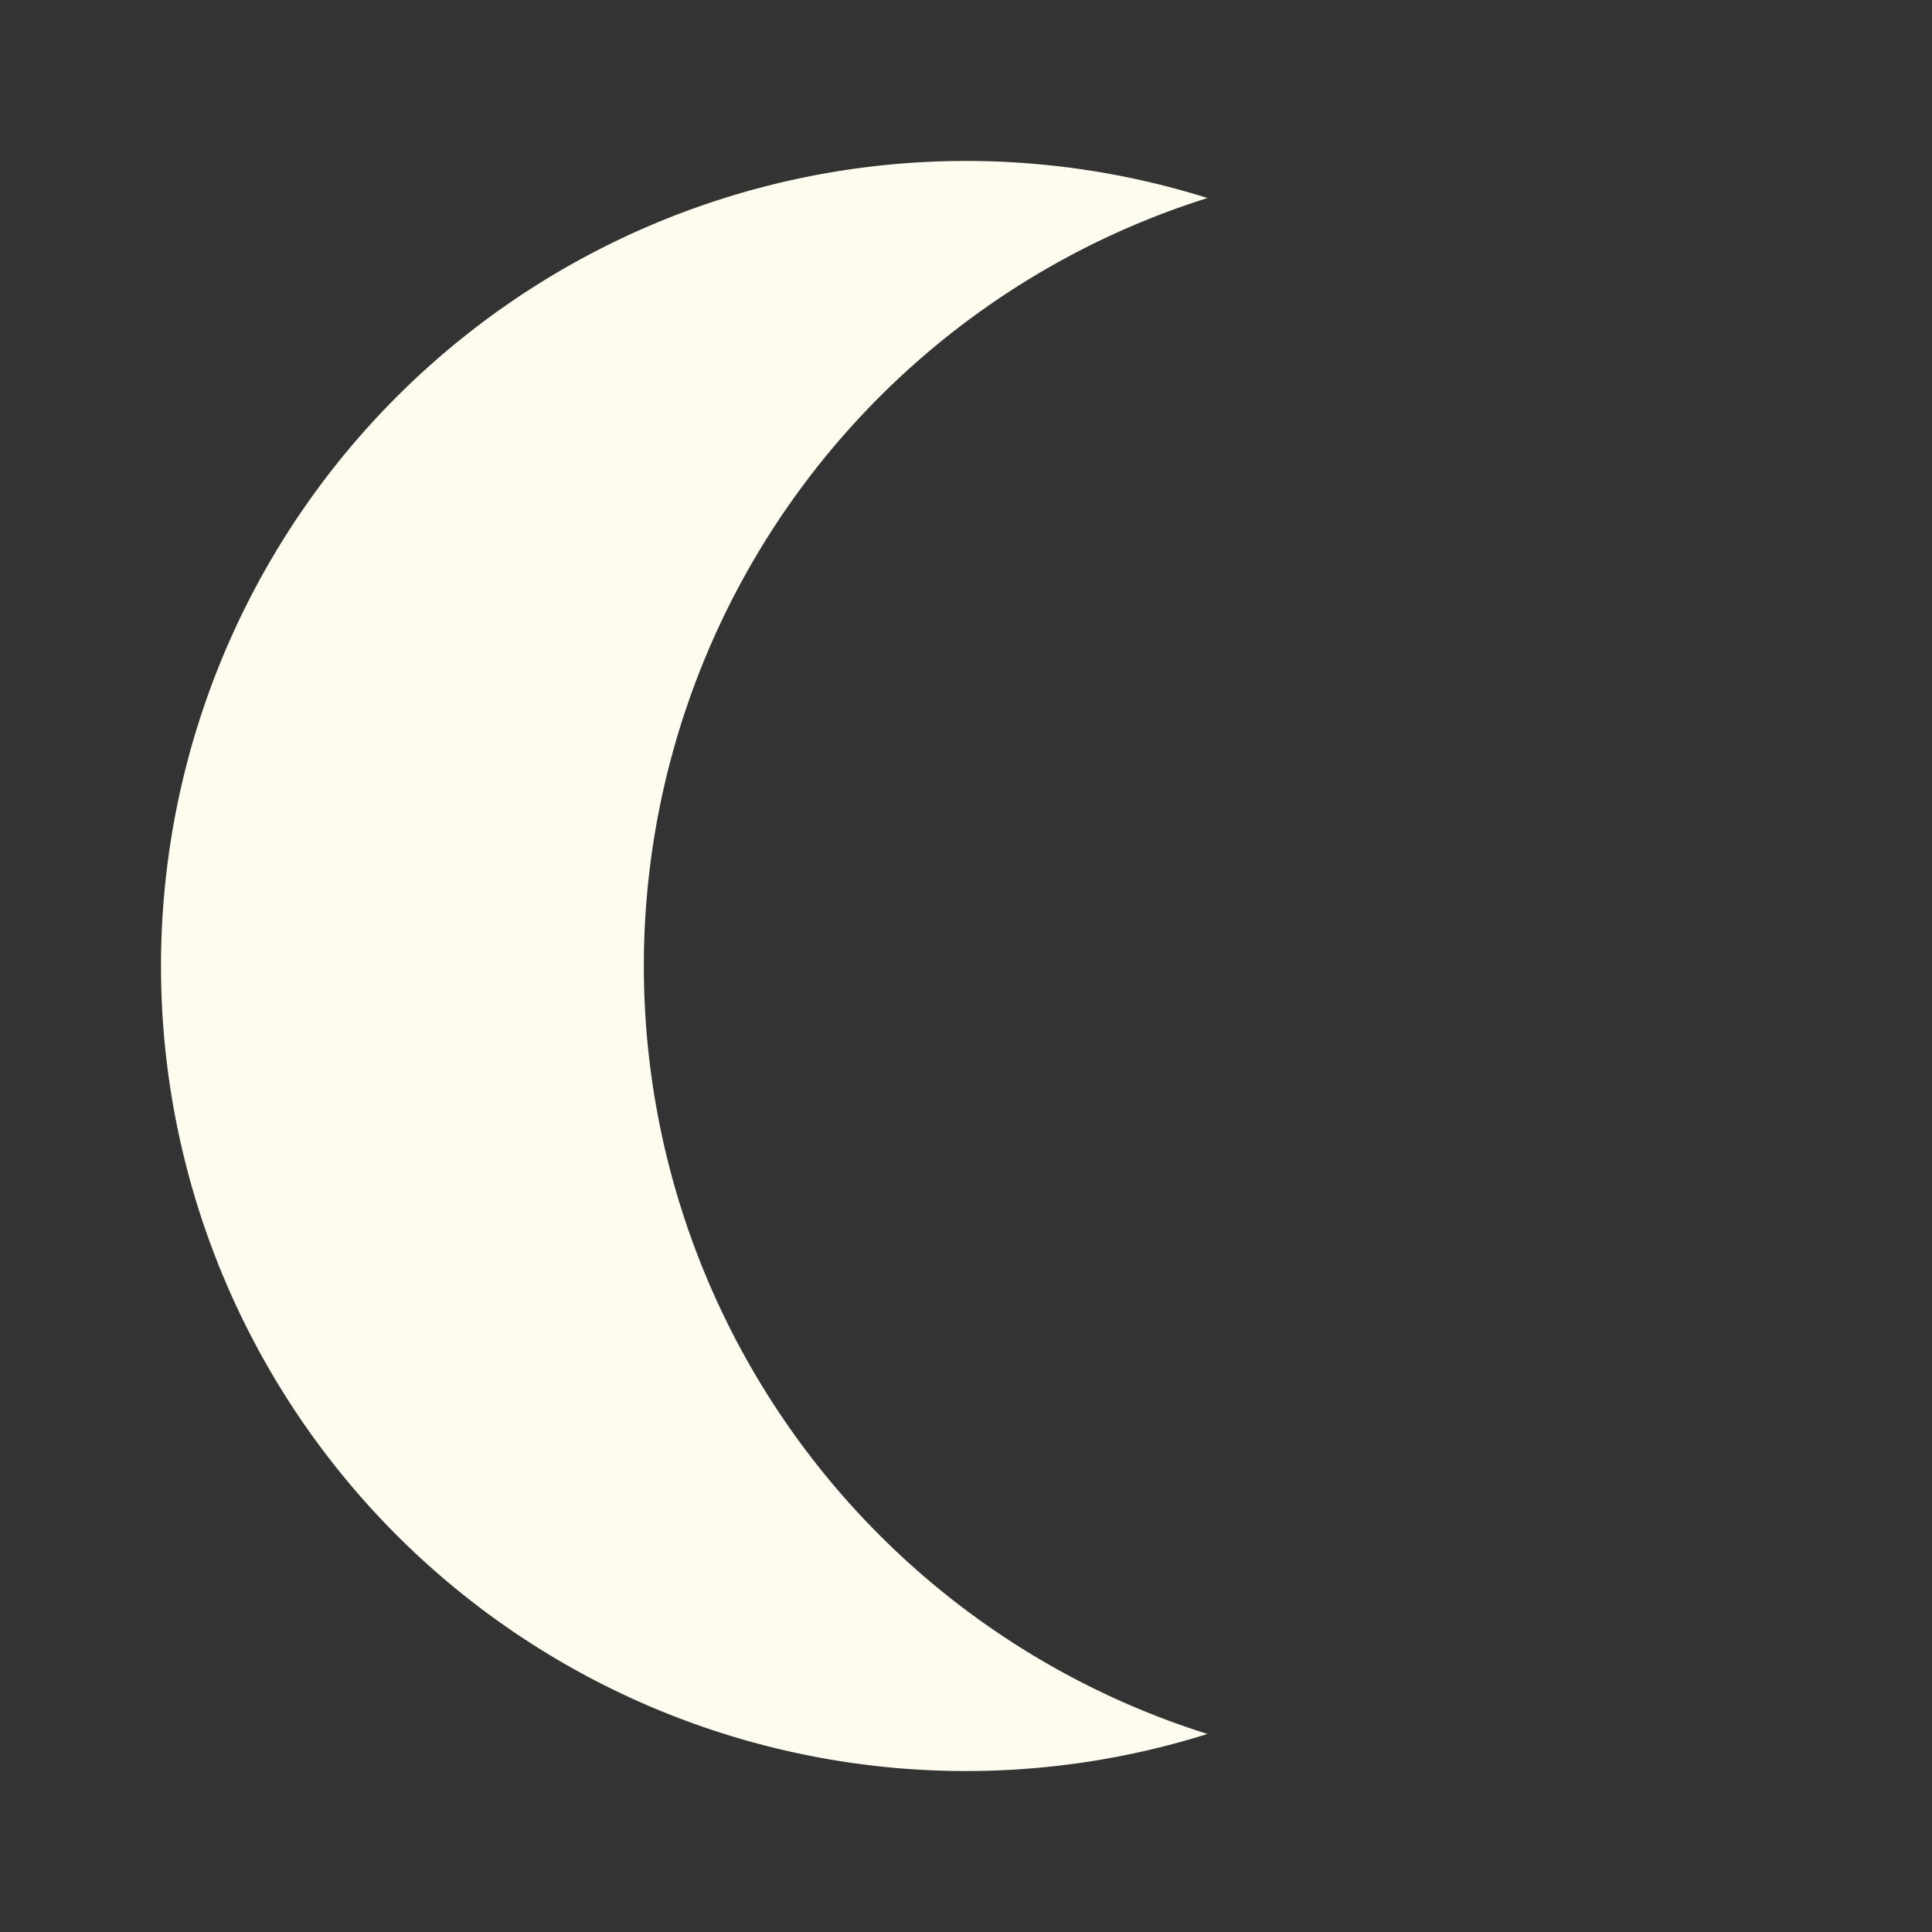 <svg xmlns="http://www.w3.org/2000/svg" viewBox="0 0 24 24" fill="#FDFCEE"><rect x="0" y="0" width="24" height="24" fill="#333333" stroke="none"/><path d="M2 12A10 10 0 0 0 15 21.54A10 10 0 0 1 15 2.46A10 10 0 0 0 2 12Z" /></svg>